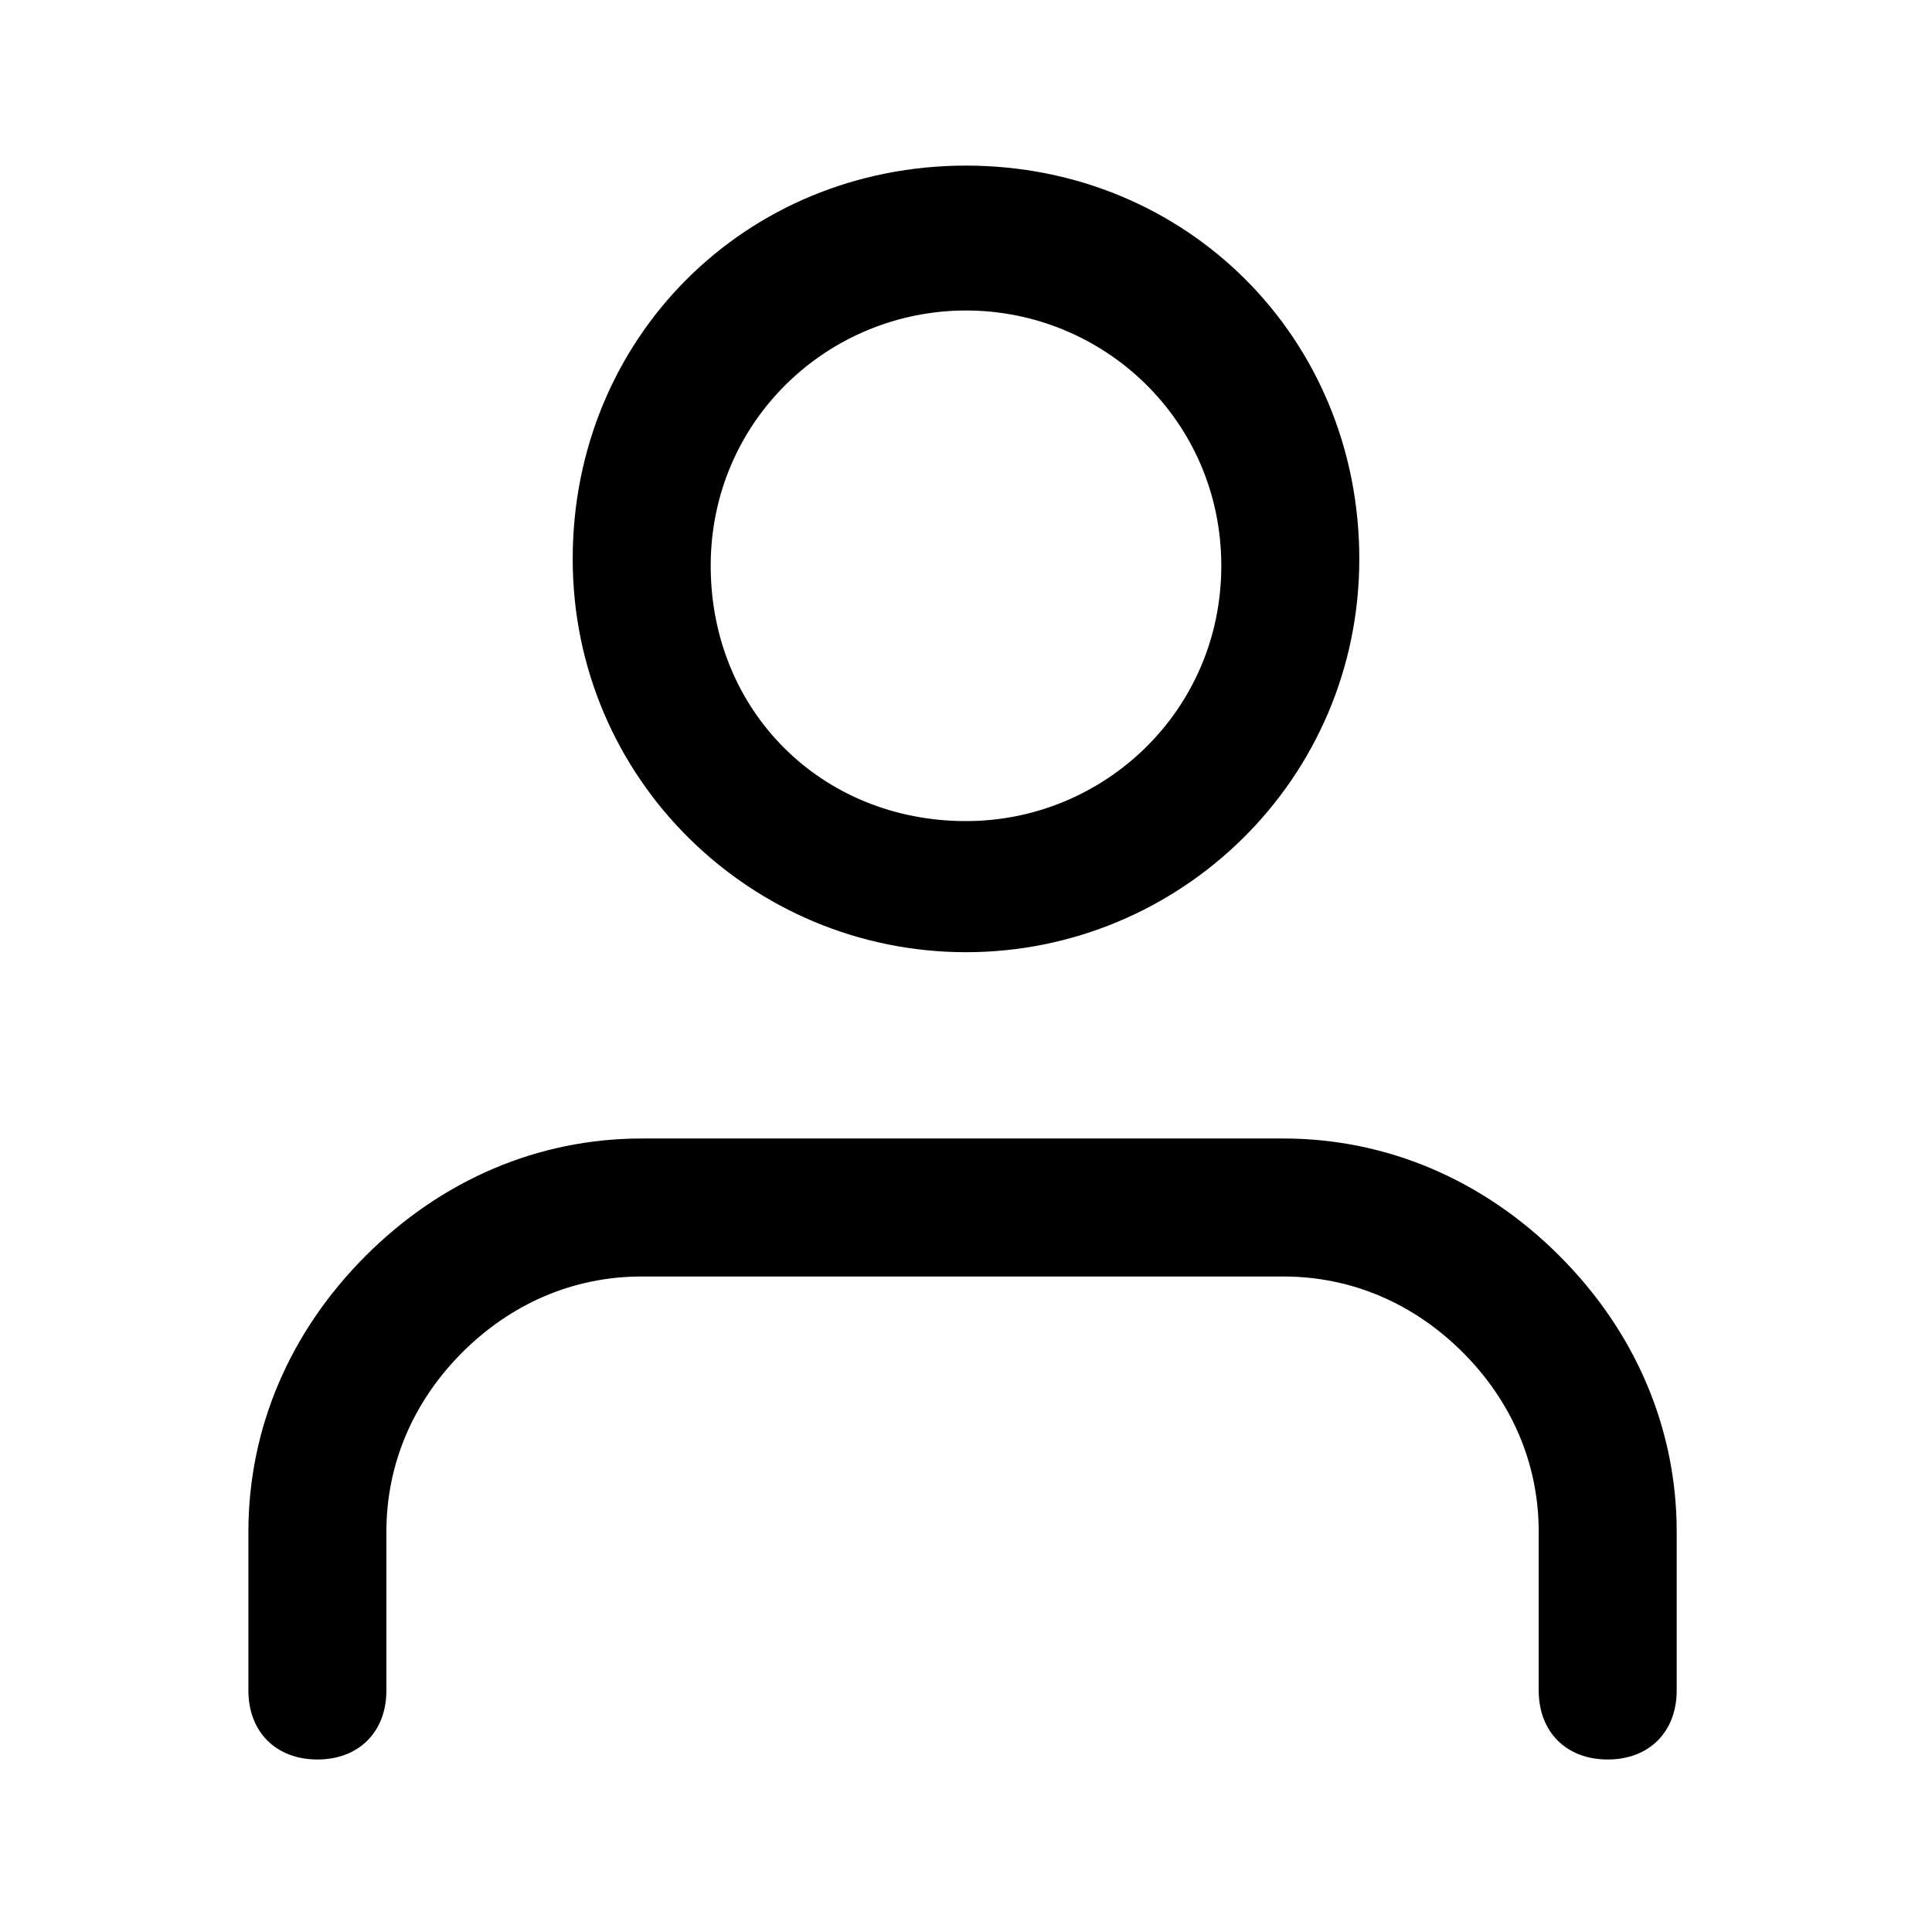 <?xml version="1.0" encoding="utf-8"?>
<!-- Generator: Adobe Illustrator 25.0.1, SVG Export Plug-In . SVG Version: 6.00 Build 0)  -->
<svg version="1.1" id="Слой_1" xmlns="http://www.w3.org/2000/svg" xmlns:xlink="http://www.w3.org/1999/xlink" x="0px" y="0px"
	 viewBox="0 0 28 28" style="enable-background:new 0 0 28 28;" xml:space="preserve">
<g>
	<path d="M23.3,25.5c-0.6,0-1-0.4-1-1v-2.3c0-1-0.4-1.9-1.1-2.6c-0.7-0.7-1.6-1.1-2.6-1.1H9.3c-1,0-1.9,0.4-2.6,1.1
		s-1.1,1.6-1.1,2.6v2.3c0,0.6-0.4,1-1,1s-1-0.4-1-1v-2.3c0-1.5,0.6-2.9,1.7-4c1.1-1.1,2.5-1.7,4-1.7h9.3c1.5,0,2.9,0.6,4,1.7
		c1.1,1.1,1.7,2.5,1.7,4v2.3C24.3,25.1,23.9,25.5,23.3,25.5z"/>
</g>
<g>
	<path d="M14,13.8c-3.1,0-5.7-2.5-5.7-5.7s2.5-5.7,5.7-5.7s5.7,2.5,5.7,5.7S17.1,13.8,14,13.8z M14,4.5c-2,0-3.7,1.6-3.7,3.7
		s1.6,3.7,3.7,3.7c2,0,3.7-1.6,3.7-3.7S16,4.5,14,4.5z"/>
</g>
</svg>

